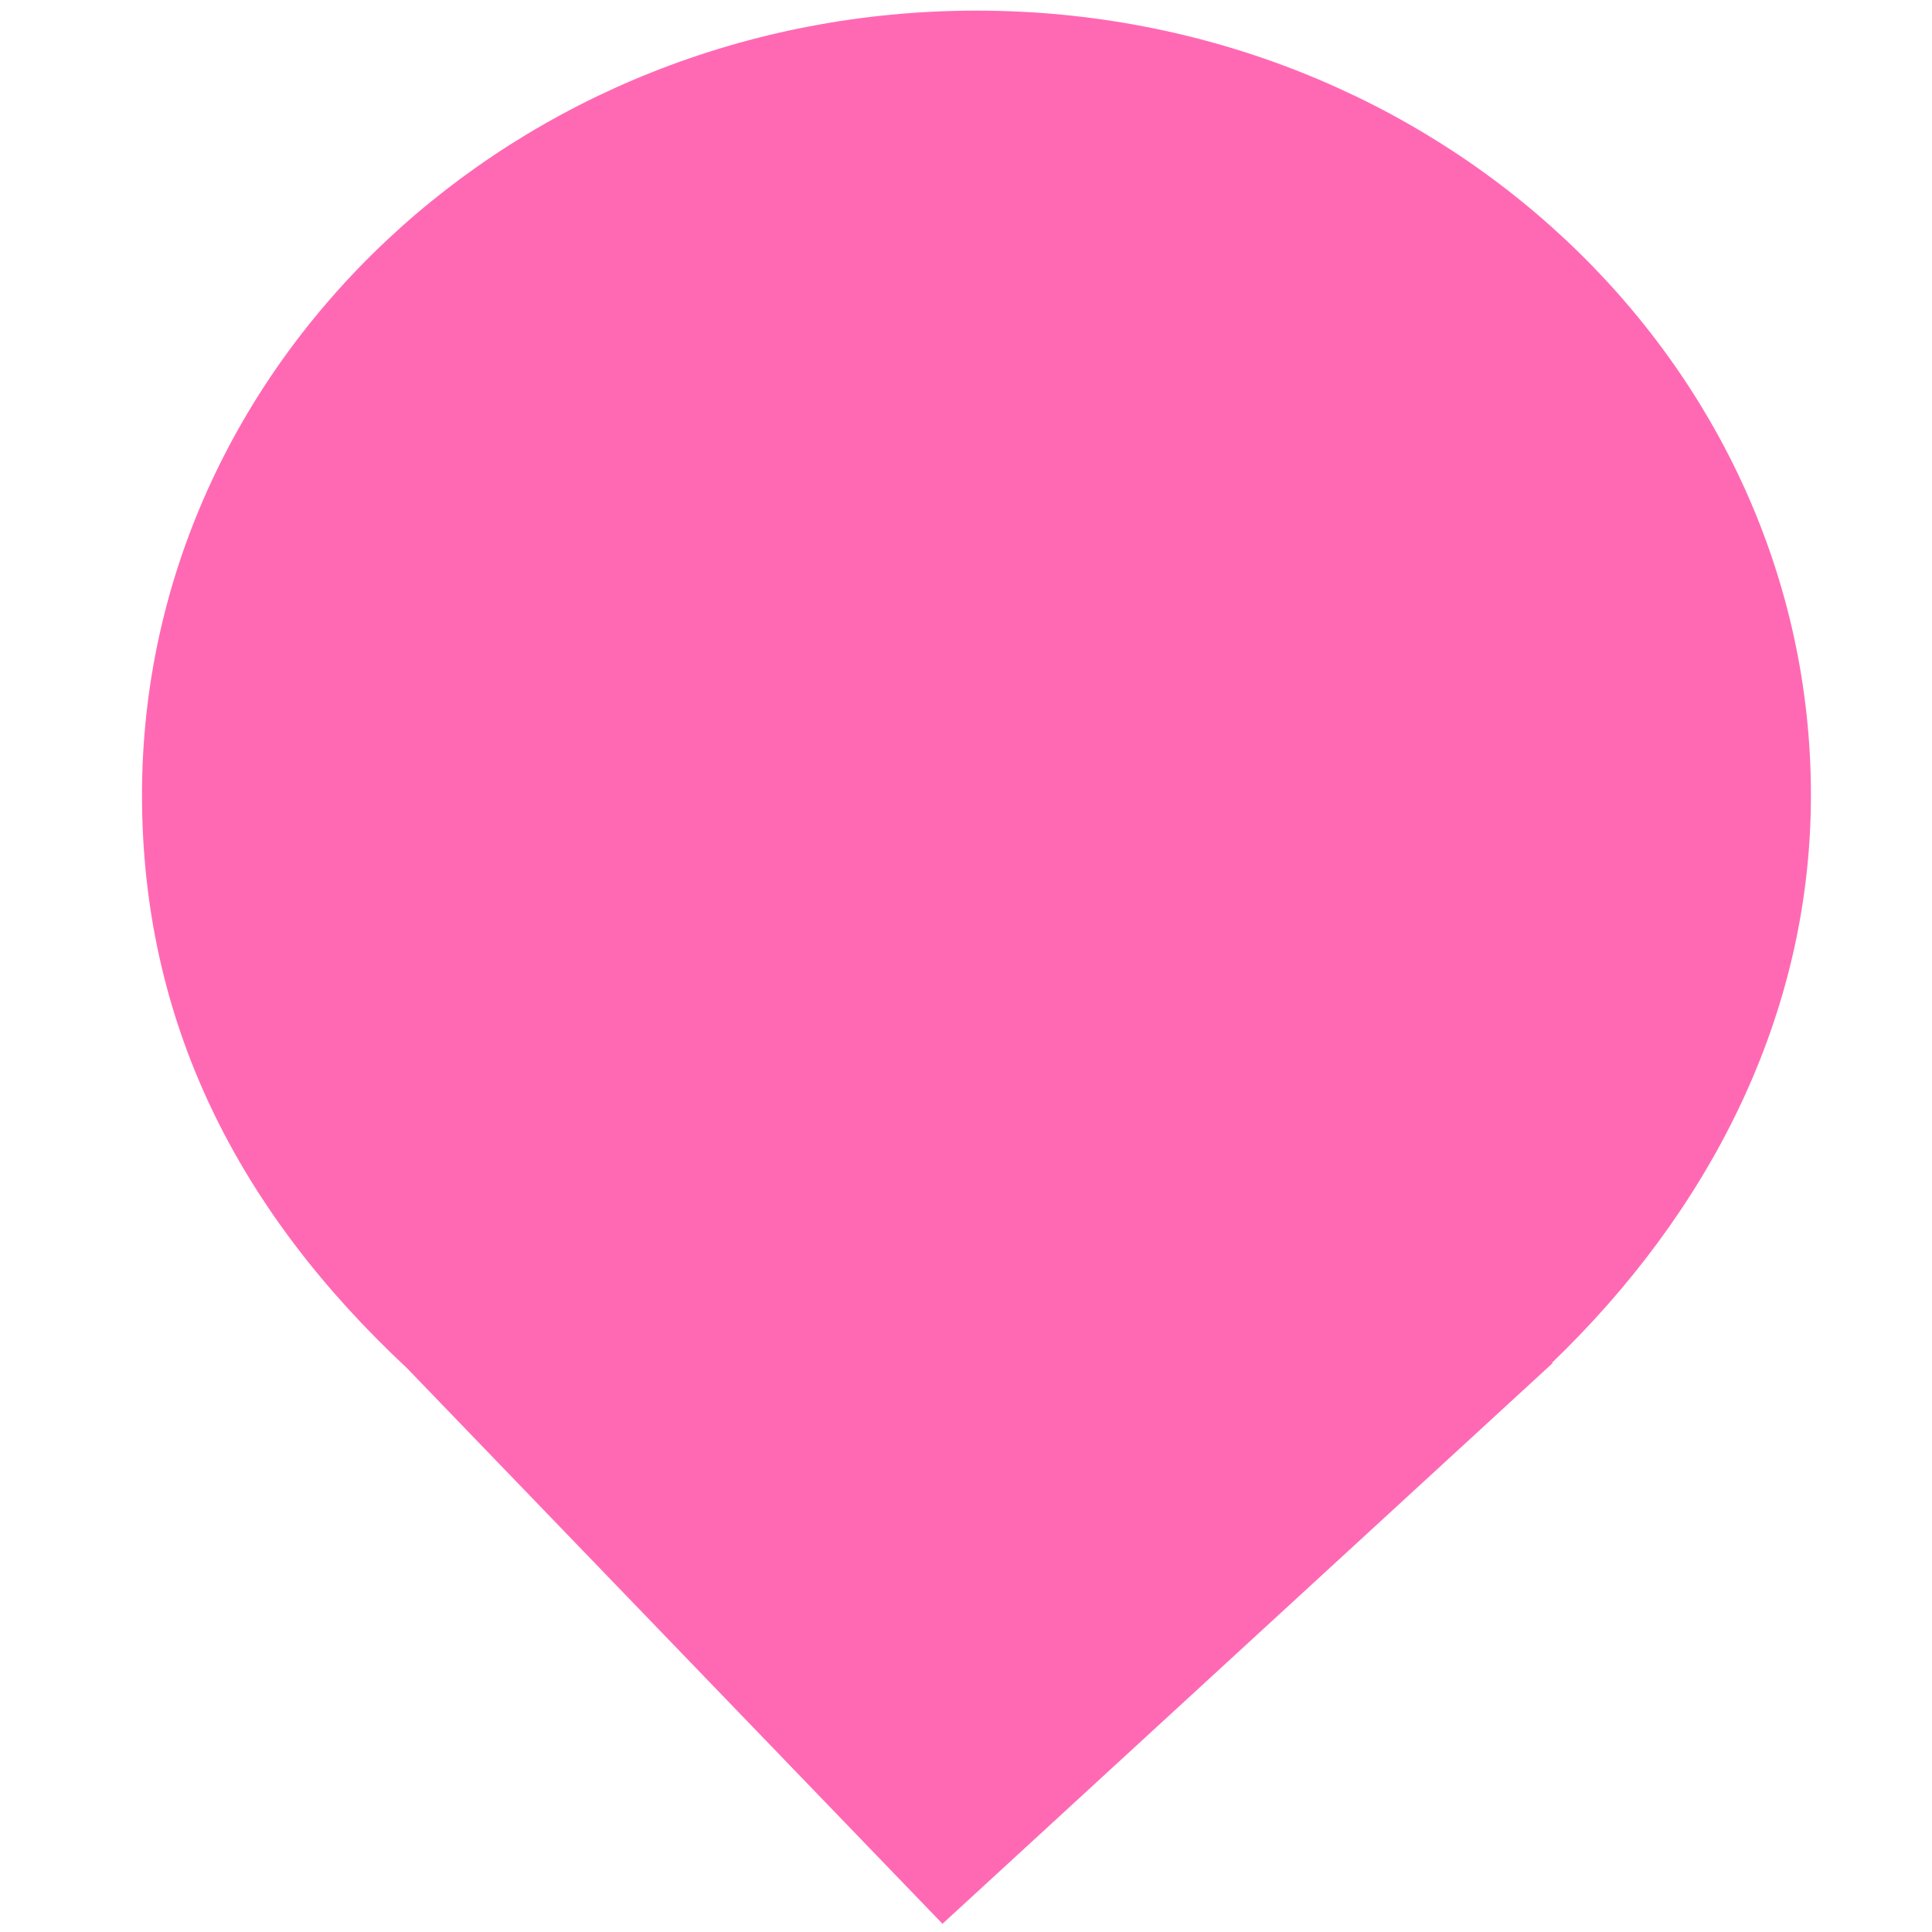 <?xml version="1.0" encoding="UTF-8" standalone="no"?>
<svg
   viewBox="0 0 24 24"
   width="24pt"
   height="24pt"
   version="1.1"
   id="svg4"
   xmlns="http://www.w3.org/2000/svg"
   xmlns:svg="http://www.w3.org/2000/svg">
  <defs
     id="defs8" />
  <path
     d="m 19.277,16.931 c 1.927,-1.853 3.219,-4.281 3.219,-7.055 0,-5.378 -4.645,-9.744 -10.366,-9.744 -5.721,0 -10.366,4.366 -10.366,9.744 0,2.809 1.18,5.15 3.291,7.119 v 0 l 6.653,6.903 7.582,-6.967 z"
     fill="#ff69b4"
     id="path2"
     style="stroke-width:1.114" />
</svg>
